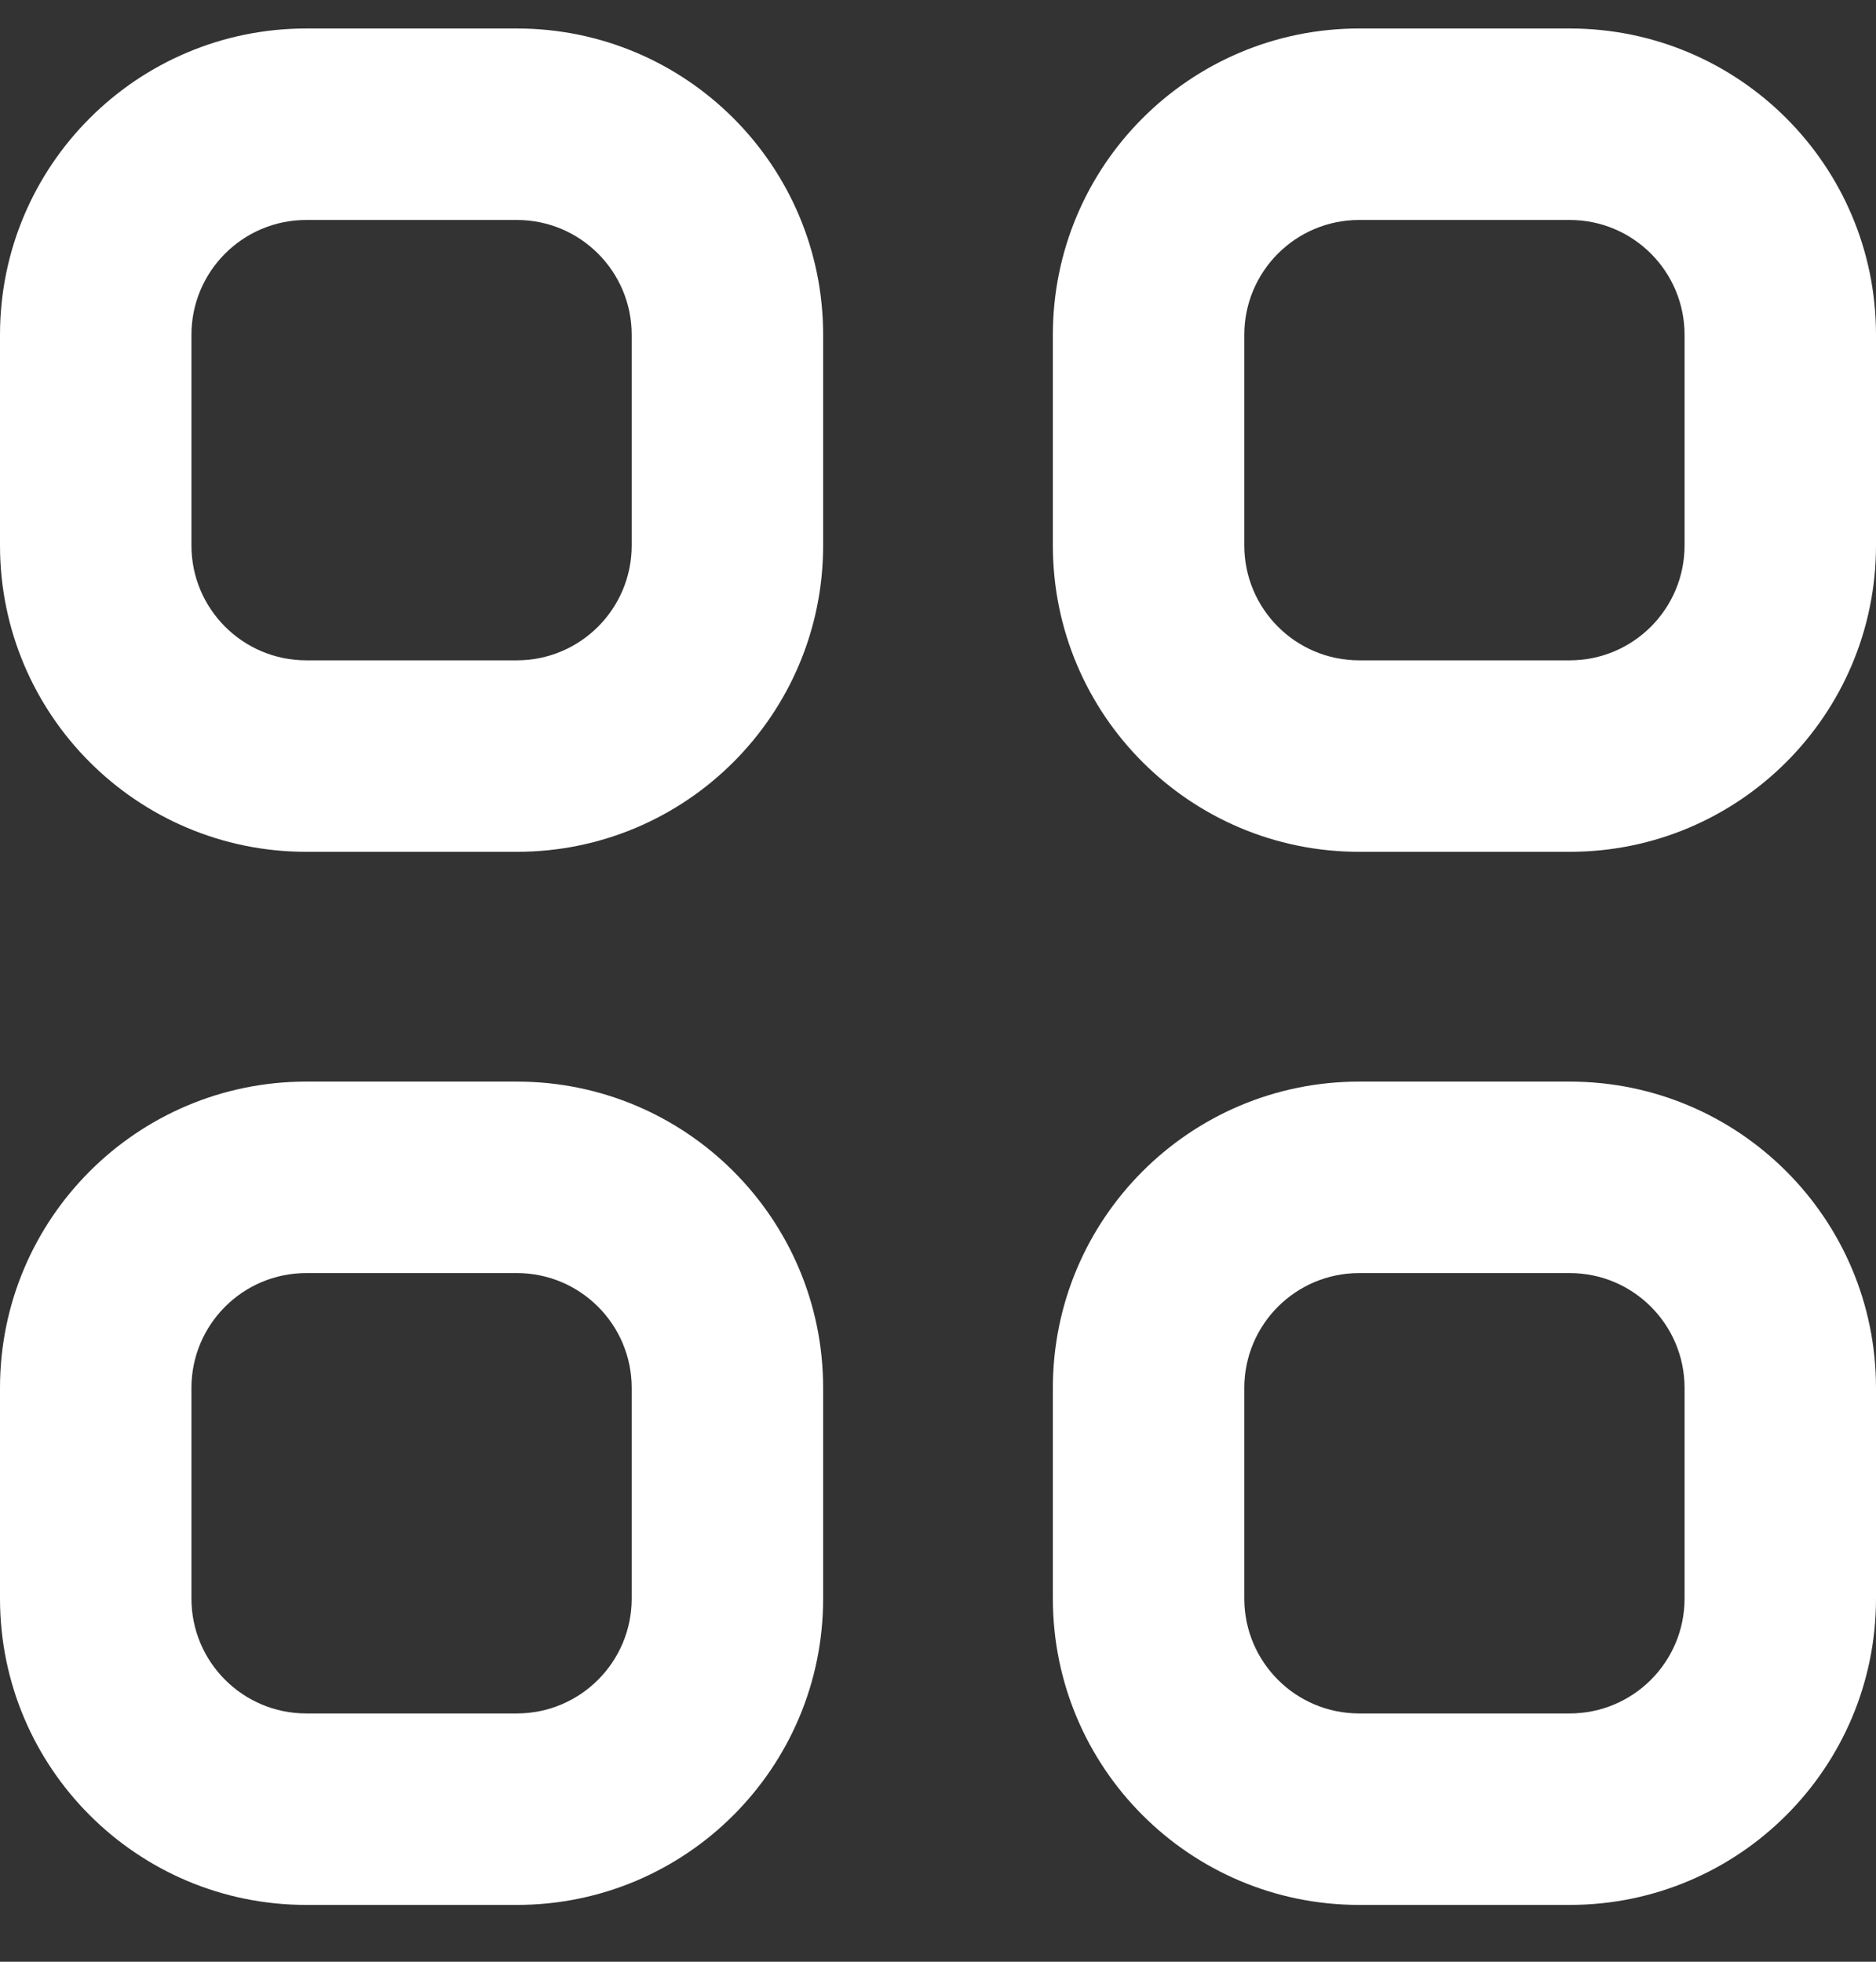 <svg width="22" height="23" viewBox="0 0 22 23" fill="none" xmlns="http://www.w3.org/2000/svg">
<rect x="0" y="0" width="22" height="23" fill="#333333" stroke="none"/>
<path fill-rule="evenodd" clip-rule="evenodd" d="M0 3.926C0 1.942 1.608 0.334 3.592 0.334H6.061C8.045 0.334 9.653 1.942 9.653 3.926V6.395C9.653 8.379 8.045 9.987 6.061 9.987H3.592C1.608 9.987 0 8.379 0 6.395V3.926ZM3.592 2.579C2.848 2.579 2.245 3.182 2.245 3.926V6.395C2.245 7.139 2.848 7.742 3.592 7.742H6.061C6.805 7.742 7.408 7.139 7.408 6.395V3.926C7.408 3.182 6.805 2.579 6.061 2.579H3.592ZM12.347 3.926C12.347 1.942 13.955 0.334 15.939 0.334H18.408C20.392 0.334 22 1.942 22 3.926V6.395C22 8.379 20.392 9.987 18.408 9.987H15.939C13.955 9.987 12.347 8.379 12.347 6.395V3.926ZM15.939 2.579C15.195 2.579 14.592 3.182 14.592 3.926V6.395C14.592 7.139 15.195 7.742 15.939 7.742H18.408C19.152 7.742 19.755 7.139 19.755 6.395V3.926C19.755 3.182 19.152 2.579 18.408 2.579H15.939ZM0 16.273C0 14.289 1.608 12.681 3.592 12.681H6.061C8.045 12.681 9.653 14.289 9.653 16.273V18.742C9.653 20.726 8.045 22.334 6.061 22.334H3.592C1.608 22.334 0 20.726 0 18.742V16.273ZM3.592 14.926C2.848 14.926 2.245 15.529 2.245 16.273V18.742C2.245 19.486 2.848 20.089 3.592 20.089H6.061C6.805 20.089 7.408 19.486 7.408 18.742V16.273C7.408 15.529 6.805 14.926 6.061 14.926H3.592ZM12.347 16.273C12.347 14.289 13.955 12.681 15.939 12.681H18.408C20.392 12.681 22 14.289 22 16.273V18.742C22 20.726 20.392 22.334 18.408 22.334H15.939C13.955 22.334 12.347 20.726 12.347 18.742V16.273ZM15.939 14.926C15.195 14.926 14.592 15.529 14.592 16.273V18.742C14.592 19.486 15.195 20.089 15.939 20.089H18.408C19.152 20.089 19.755 19.486 19.755 18.742V16.273C19.755 15.529 19.152 14.926 18.408 14.926H15.939Z" fill="white"/>
</svg>
